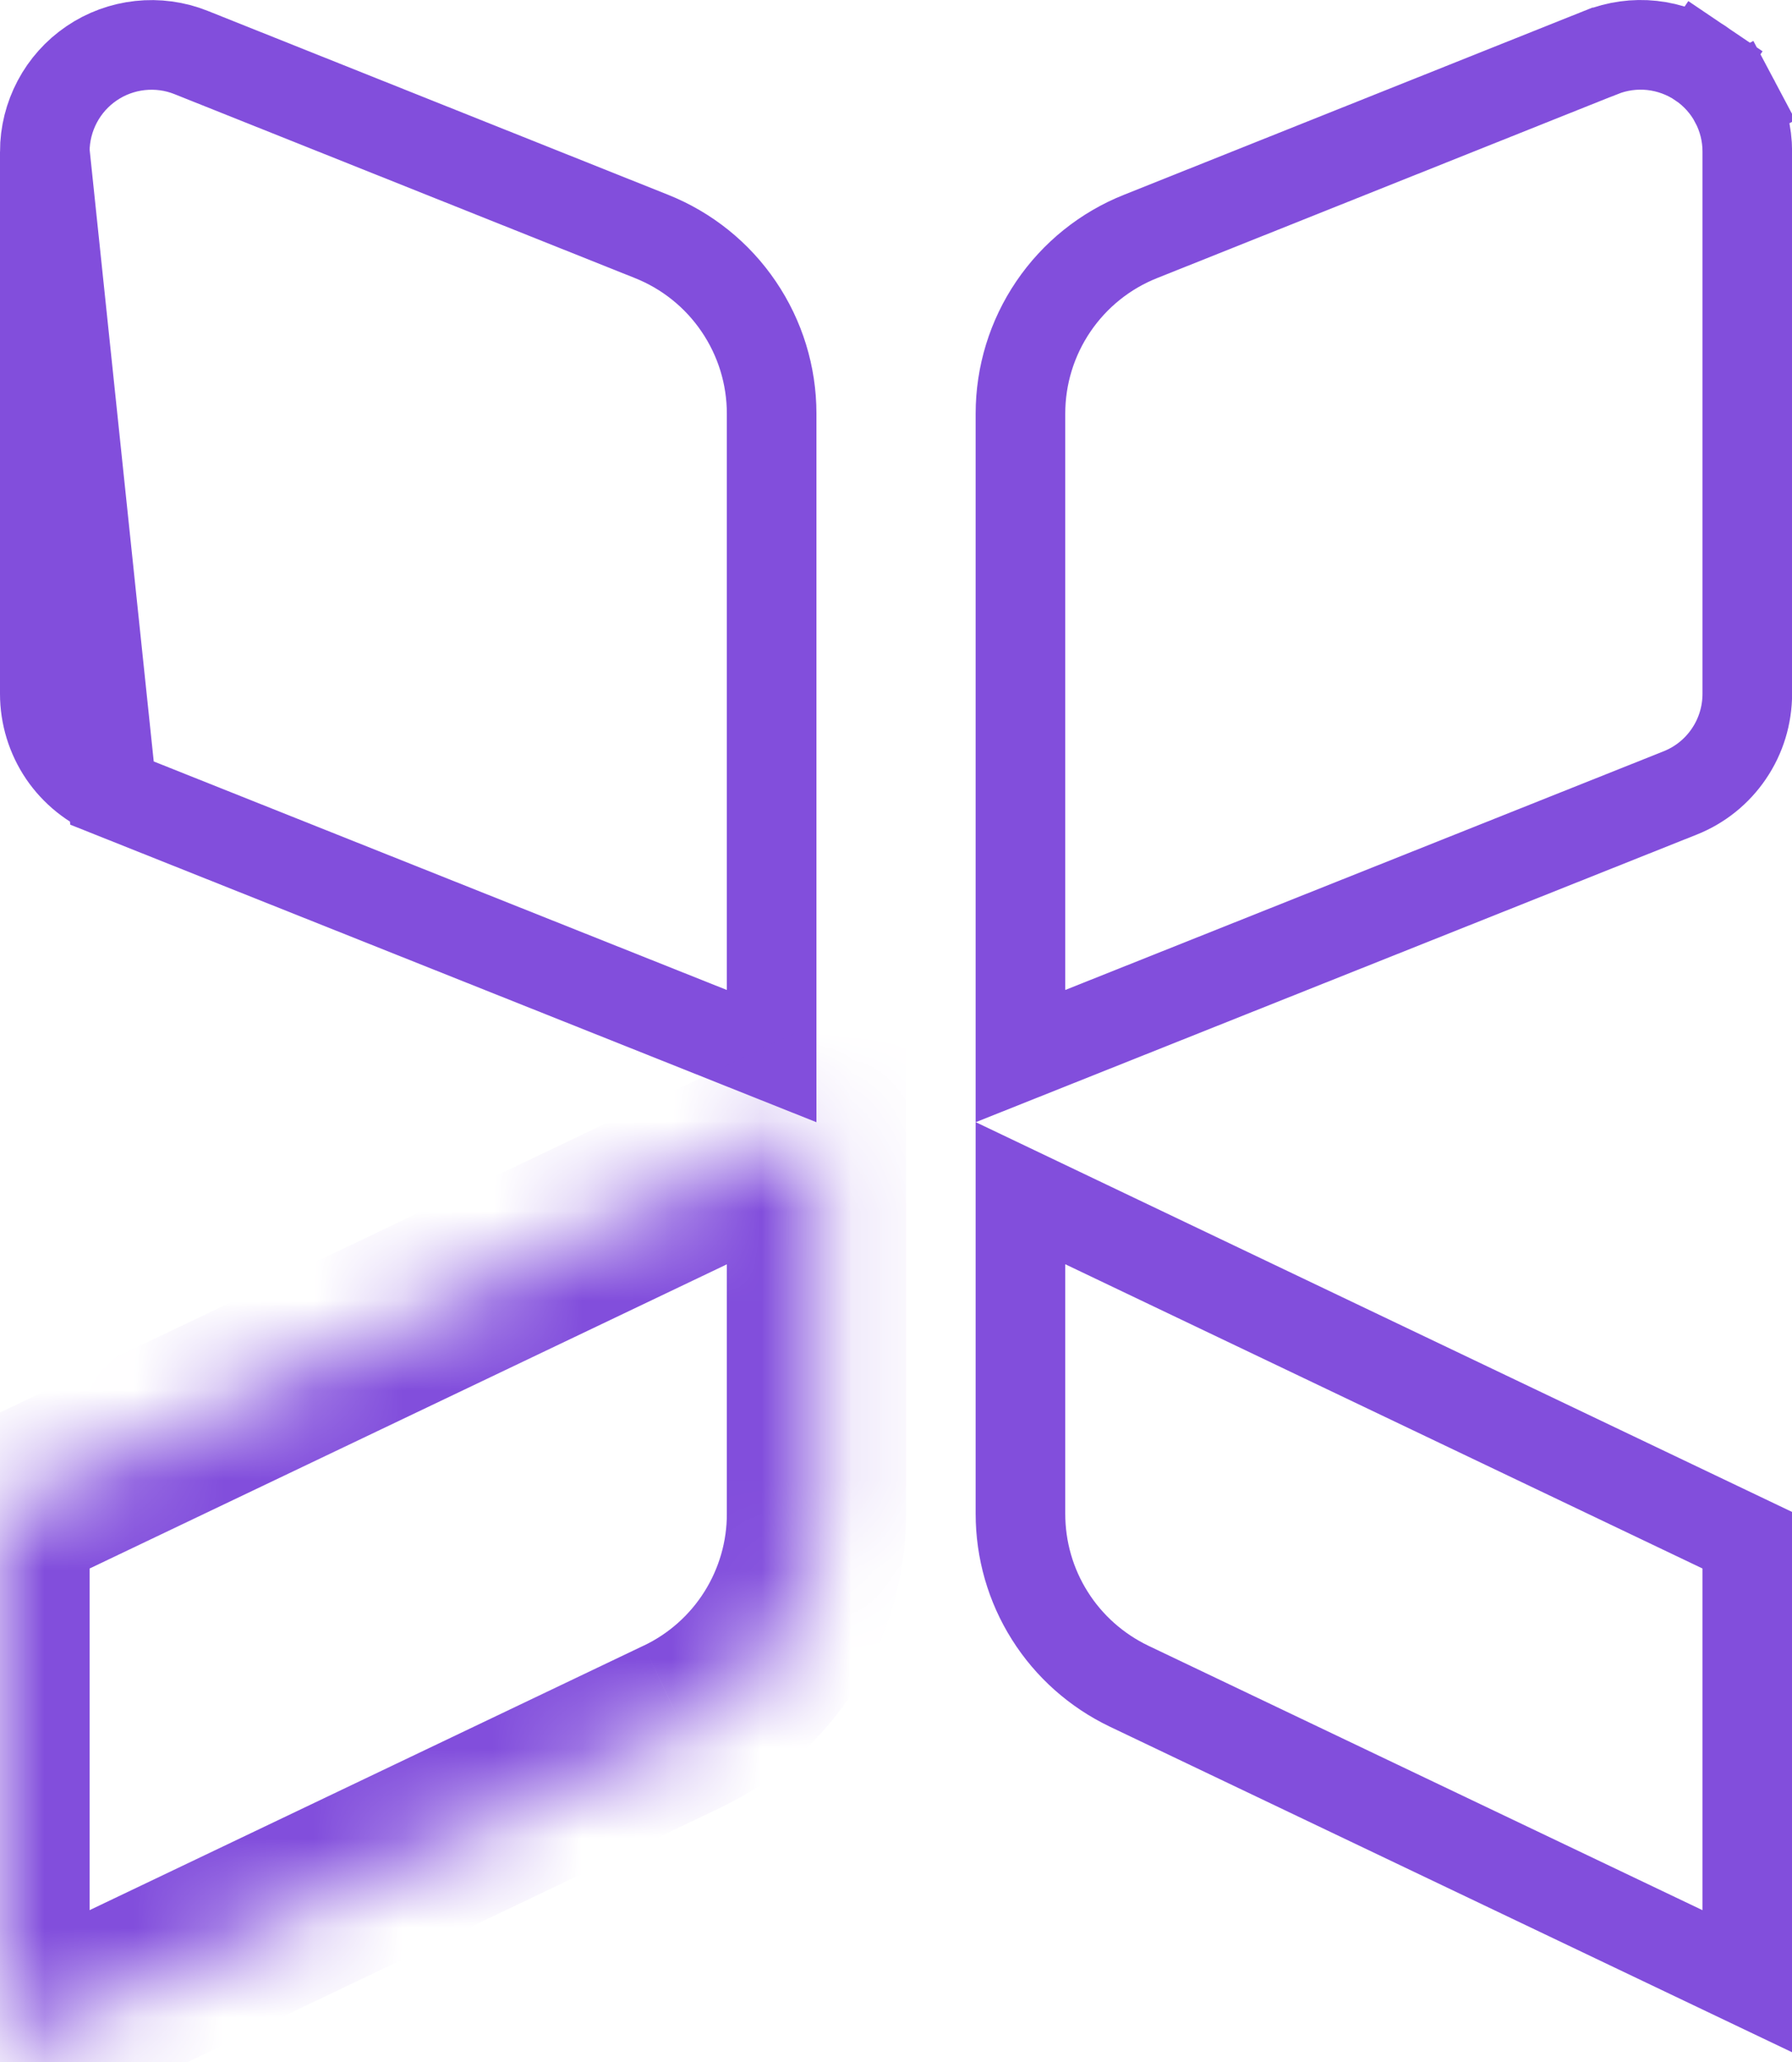 <svg width="20" height="23" viewBox="0 0 20 23" fill="none" xmlns="http://www.w3.org/2000/svg">
<path d="M18.751 8.845L18.751 8.845L11.389 11.78V4.613C11.389 4.187 11.517 3.771 11.756 3.419C11.995 3.067 12.334 2.794 12.73 2.637L12.73 2.637L17.868 0.585L17.869 0.585C18.049 0.513 18.245 0.486 18.438 0.507C18.631 0.528 18.817 0.596 18.978 0.705L19.257 0.292L18.978 0.705C19.139 0.814 19.271 0.96 19.362 1.132L19.803 0.898L19.362 1.132C19.453 1.304 19.501 1.495 19.501 1.69V7.738V7.738C19.501 7.977 19.43 8.21 19.296 8.407C19.163 8.604 18.973 8.757 18.751 8.845Z" stroke="#824EDC"/>
<path d="M1.25 8.846L1.25 8.846L8.612 11.78L8.612 4.613C8.612 4.613 8.612 4.613 8.612 4.613C8.612 4.187 8.484 3.772 8.245 3.42C8.006 3.067 7.667 2.795 7.271 2.637C7.271 2.637 7.271 2.637 7.271 2.637L2.131 0.585C2.131 0.585 2.131 0.585 2.131 0.585C1.951 0.513 1.755 0.487 1.562 0.508C1.369 0.529 1.183 0.597 1.023 0.706C0.862 0.815 0.73 0.962 0.639 1.134C0.548 1.306 0.5 1.497 0.5 1.691L1.25 8.846ZM1.25 8.846C1.029 8.757 0.839 8.605 0.705 8.408C0.572 8.211 0.5 7.978 0.5 7.74C0.5 7.74 0.5 7.74 0.5 7.74M1.25 8.846L0.5 7.74M0.5 7.74V1.691V7.74Z" stroke="#824EDC"/>
<mask id="path-3-inside-1_183_2100" fill="white">
<path d="M0 22.891L7.613 19.259C8.062 19.046 8.441 18.709 8.707 18.289C8.972 17.869 9.113 17.382 9.112 16.885V12.517L0 16.864V22.891Z"/>
</mask>
<path d="M0 22.891H-1V24.477L0.431 23.794L0 22.891ZM7.613 19.259L7.184 18.356L7.183 18.356L7.613 19.259ZM9.112 16.885H8.112L8.112 16.886L9.112 16.885ZM9.112 12.517H10.112V10.932L8.682 11.614L9.112 12.517ZM0 16.864L-0.431 15.961L-1 16.233V16.864H0ZM0.431 23.794L8.044 20.162L7.183 18.356L-0.431 21.989L0.431 23.794ZM8.043 20.162C8.662 19.867 9.186 19.403 9.552 18.823L7.861 17.755C7.697 18.015 7.462 18.224 7.184 18.356L8.043 20.162ZM9.552 18.823C9.919 18.243 10.113 17.57 10.112 16.884L8.112 16.886C8.113 17.193 8.025 17.495 7.861 17.755L9.552 18.823ZM10.112 16.885V12.517H8.112V16.885H10.112ZM8.682 11.614L-0.431 15.961L0.431 17.767L9.543 13.42L8.682 11.614ZM-1 16.864V22.891H1V16.864H-1Z" fill="#824EDC" mask="url(#path-3-inside-1_183_2100)"/>
<path d="M19.501 22.099L12.601 18.808L12.601 18.808C12.238 18.634 11.931 18.362 11.717 18.022C11.502 17.682 11.389 17.288 11.389 16.885V16.885V13.309L19.501 17.18V22.099Z" stroke="#824EDC"/>
</svg>
